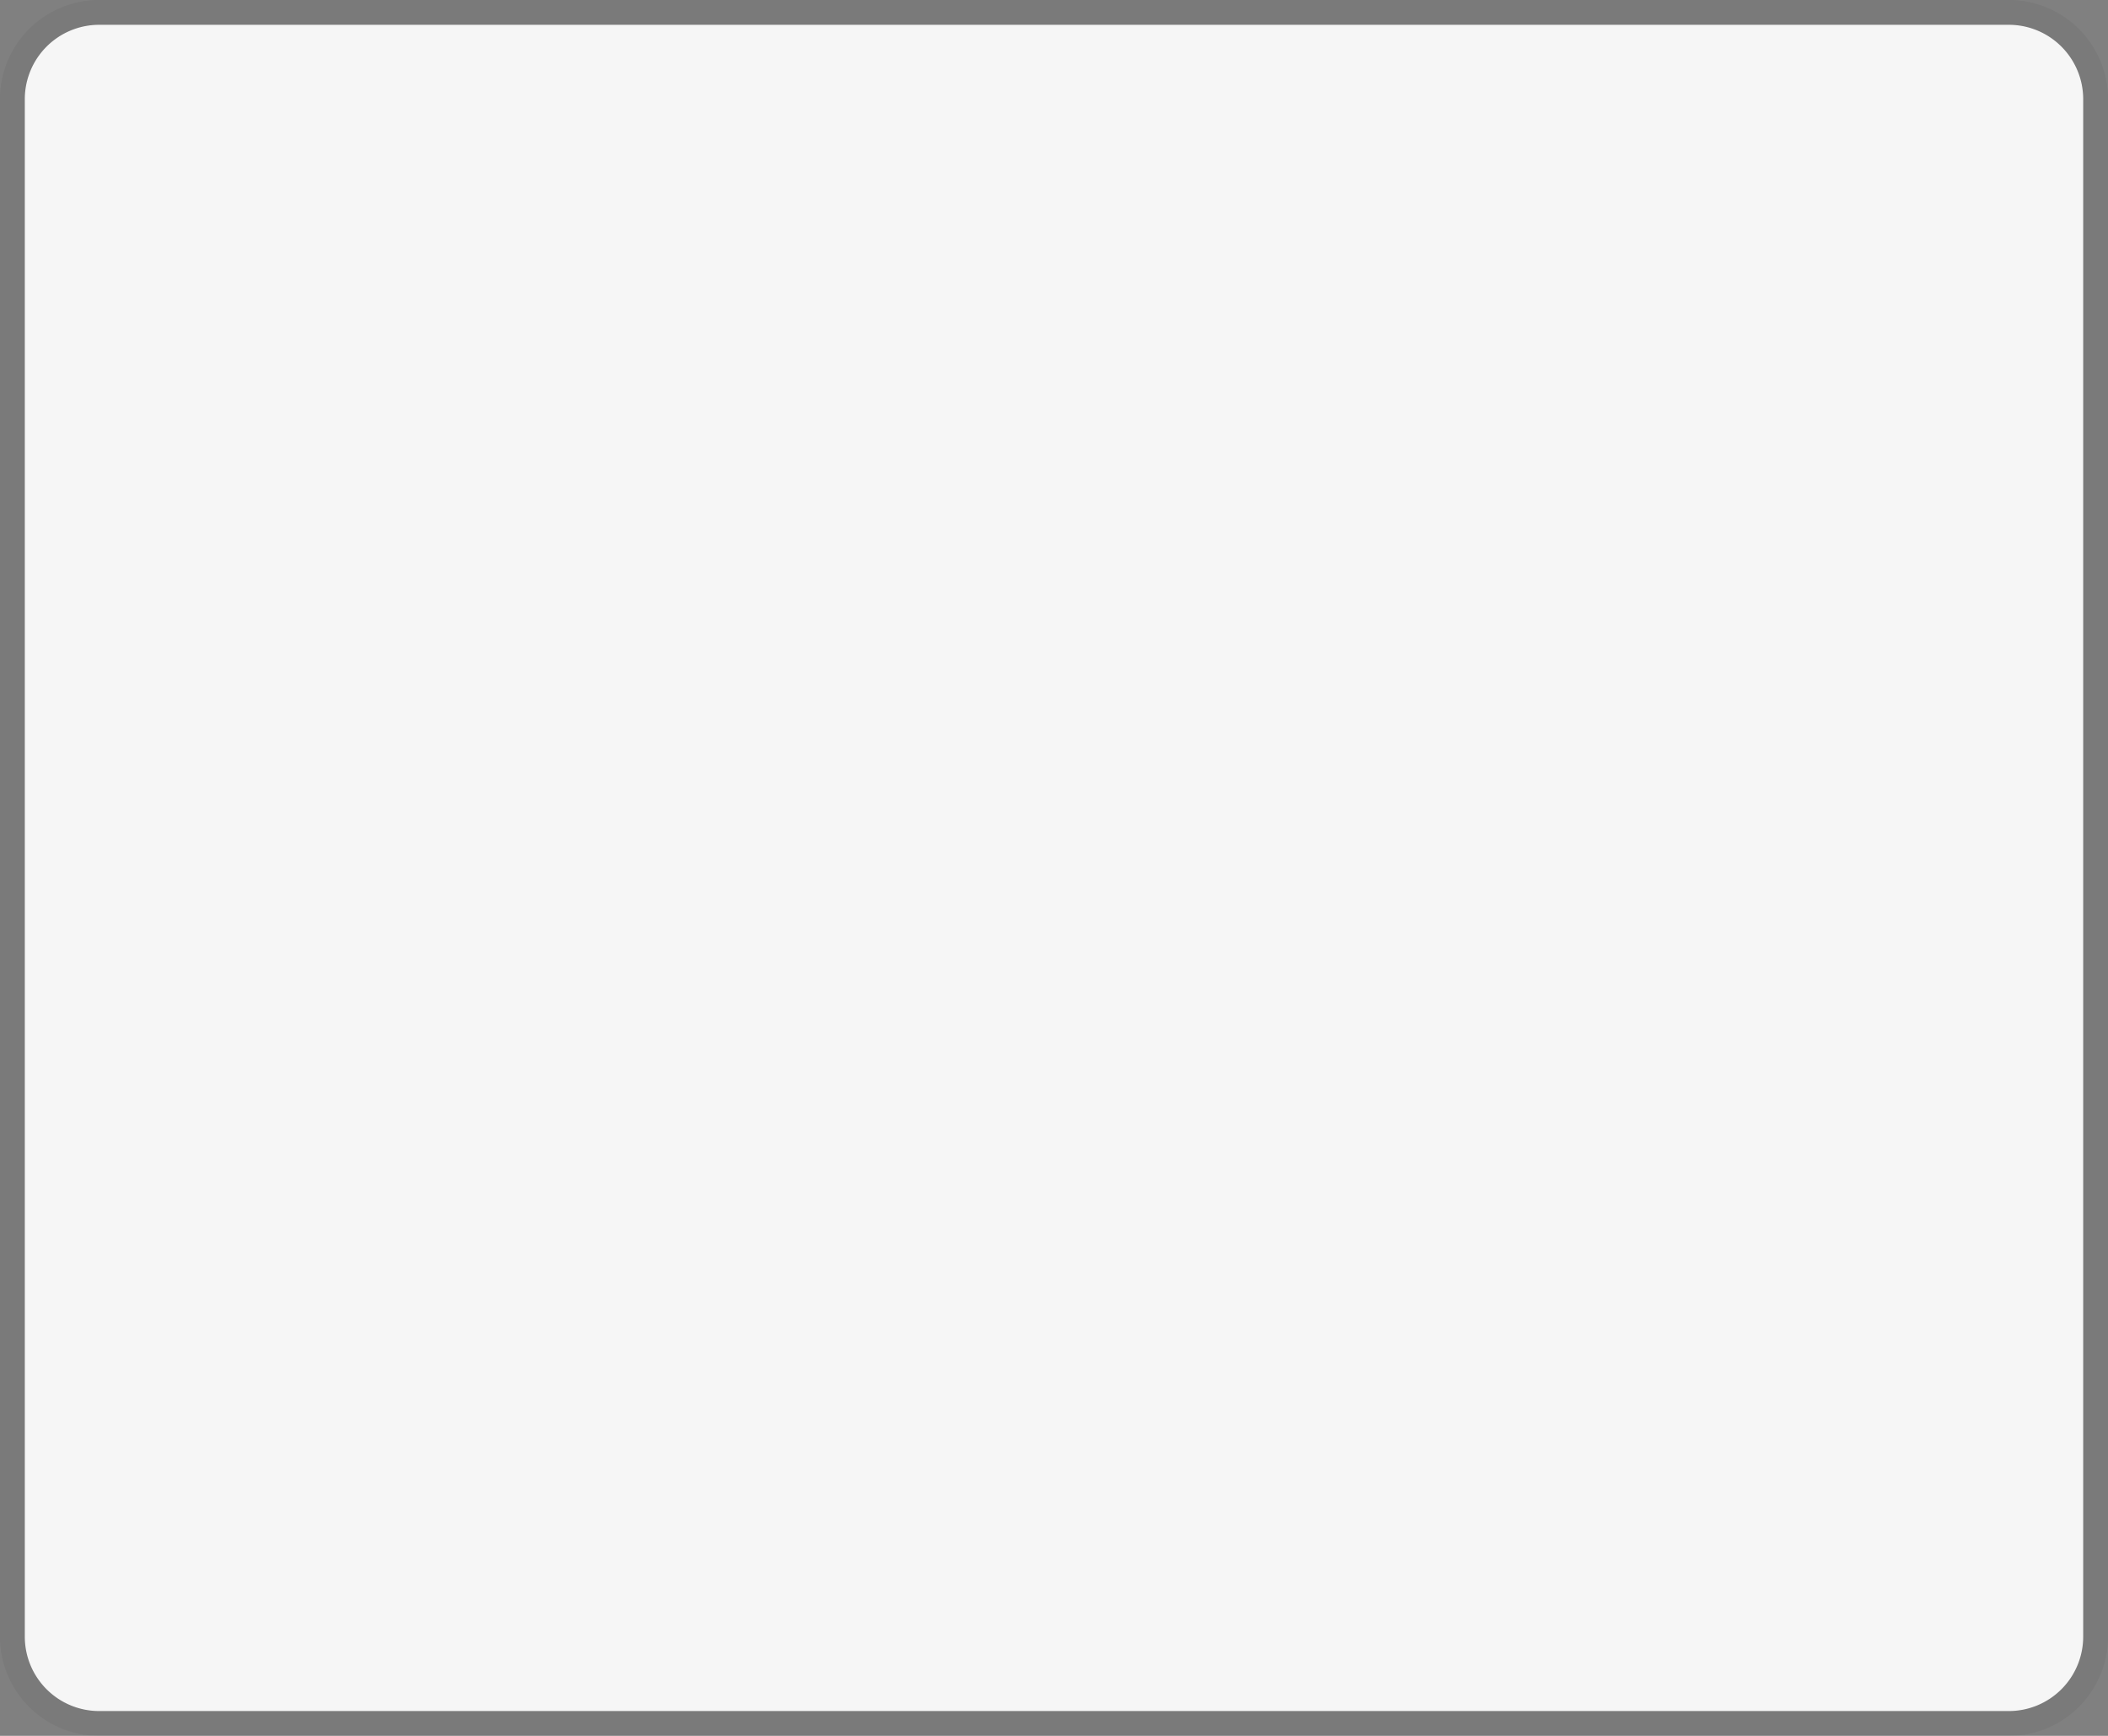 ﻿<?xml version="1.0" encoding="utf-8"?>
<svg version="1.1" xmlns:xlink="http://www.w3.org/1999/xlink" width="85px" height="70px" xmlns="http://www.w3.org/2000/svg">
  <rect width="100%" height="100%" fill="#808080" stroke="none"/>
  <g transform="matrix(1 0 0 1 -461 -124 )">
    <path d="M 462 128  A 3 3 0 0 1 465 125 L 542 125  A 3 3 0 0 1 545 128 L 545 190  A 3 3 0 0 1 542 193 L 465 193  A 3 3 0 0 1 462 190 L 462 128  Z " fill-rule="nonzero" fill="#f6f6f6" stroke="none" />
    <path d="M 461.5 128  A 3.5 3.5 0 0 1 465 124.5 L 542 124.5  A 3.5 3.5 0 0 1 545.5 128 L 545.5 190  A 3.5 3.5 0 0 1 542 193.5 L 465 193.5  A 3.5 3.5 0 0 1 461.5 190 L 461.5 128  Z " stroke-width="1" stroke="#000000" fill="none" stroke-opacity="0.047" />
  </g>
</svg>